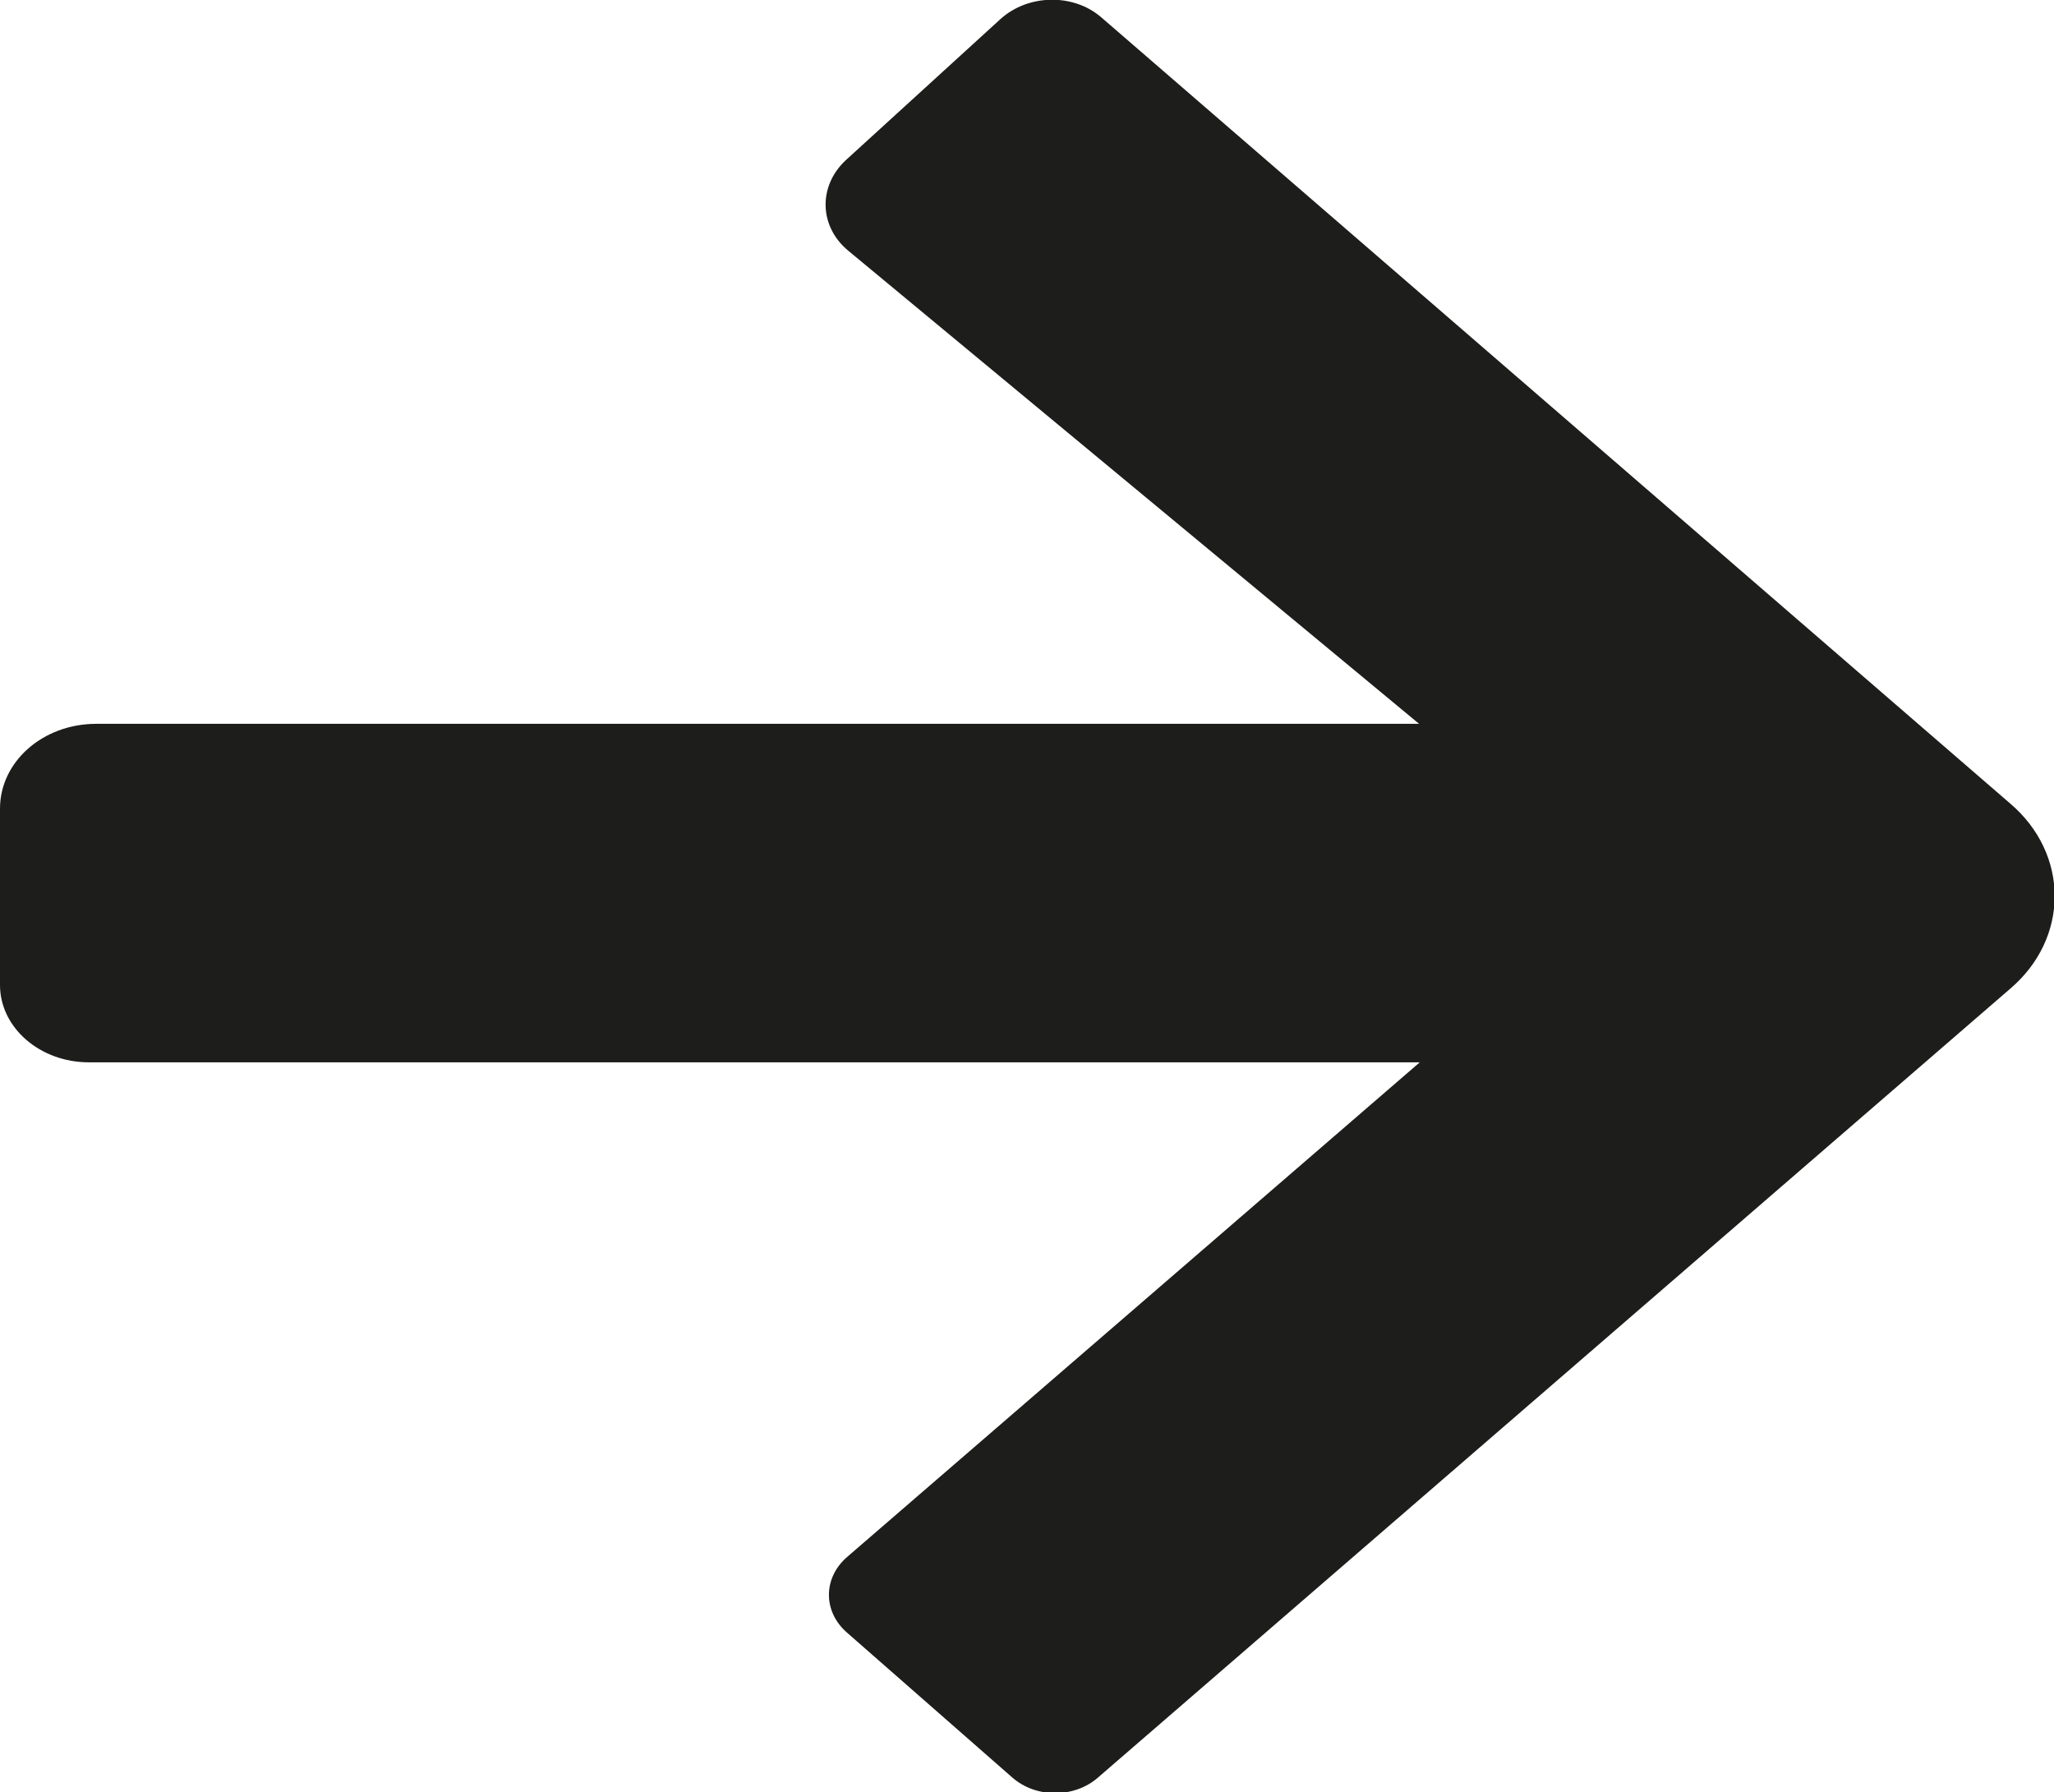 <?xml version="1.0" encoding="UTF-8"?>
<svg id="Laag_1" data-name="Laag 1" xmlns="http://www.w3.org/2000/svg" viewBox="0 0 30.28 26.42">
  <defs>
    <style>
      .cls-1 {
        fill: #1d1d1b;
        stroke-width: 0px;
      }
    </style>
  </defs>
  <path class="cls-1" d="m12.51,3.7l8.41,6.97H1.42c-.79,0-1.42.56-1.42,1.25v2.6c0,.63.59,1.14,1.31,1.14h19.62l-8.44,7.29c-.36.31-.36.81,0,1.12l2.43,2.13c.35.31.92.31,1.27,0l13.45-11.63c.42-.36.65-.85.65-1.36h0c0-.51-.23-1-.65-1.36L16.24.26c-.41-.36-1.08-.35-1.49.02l-2.28,2.08c-.41.38-.4.98.04,1.34Z"/>
</svg>